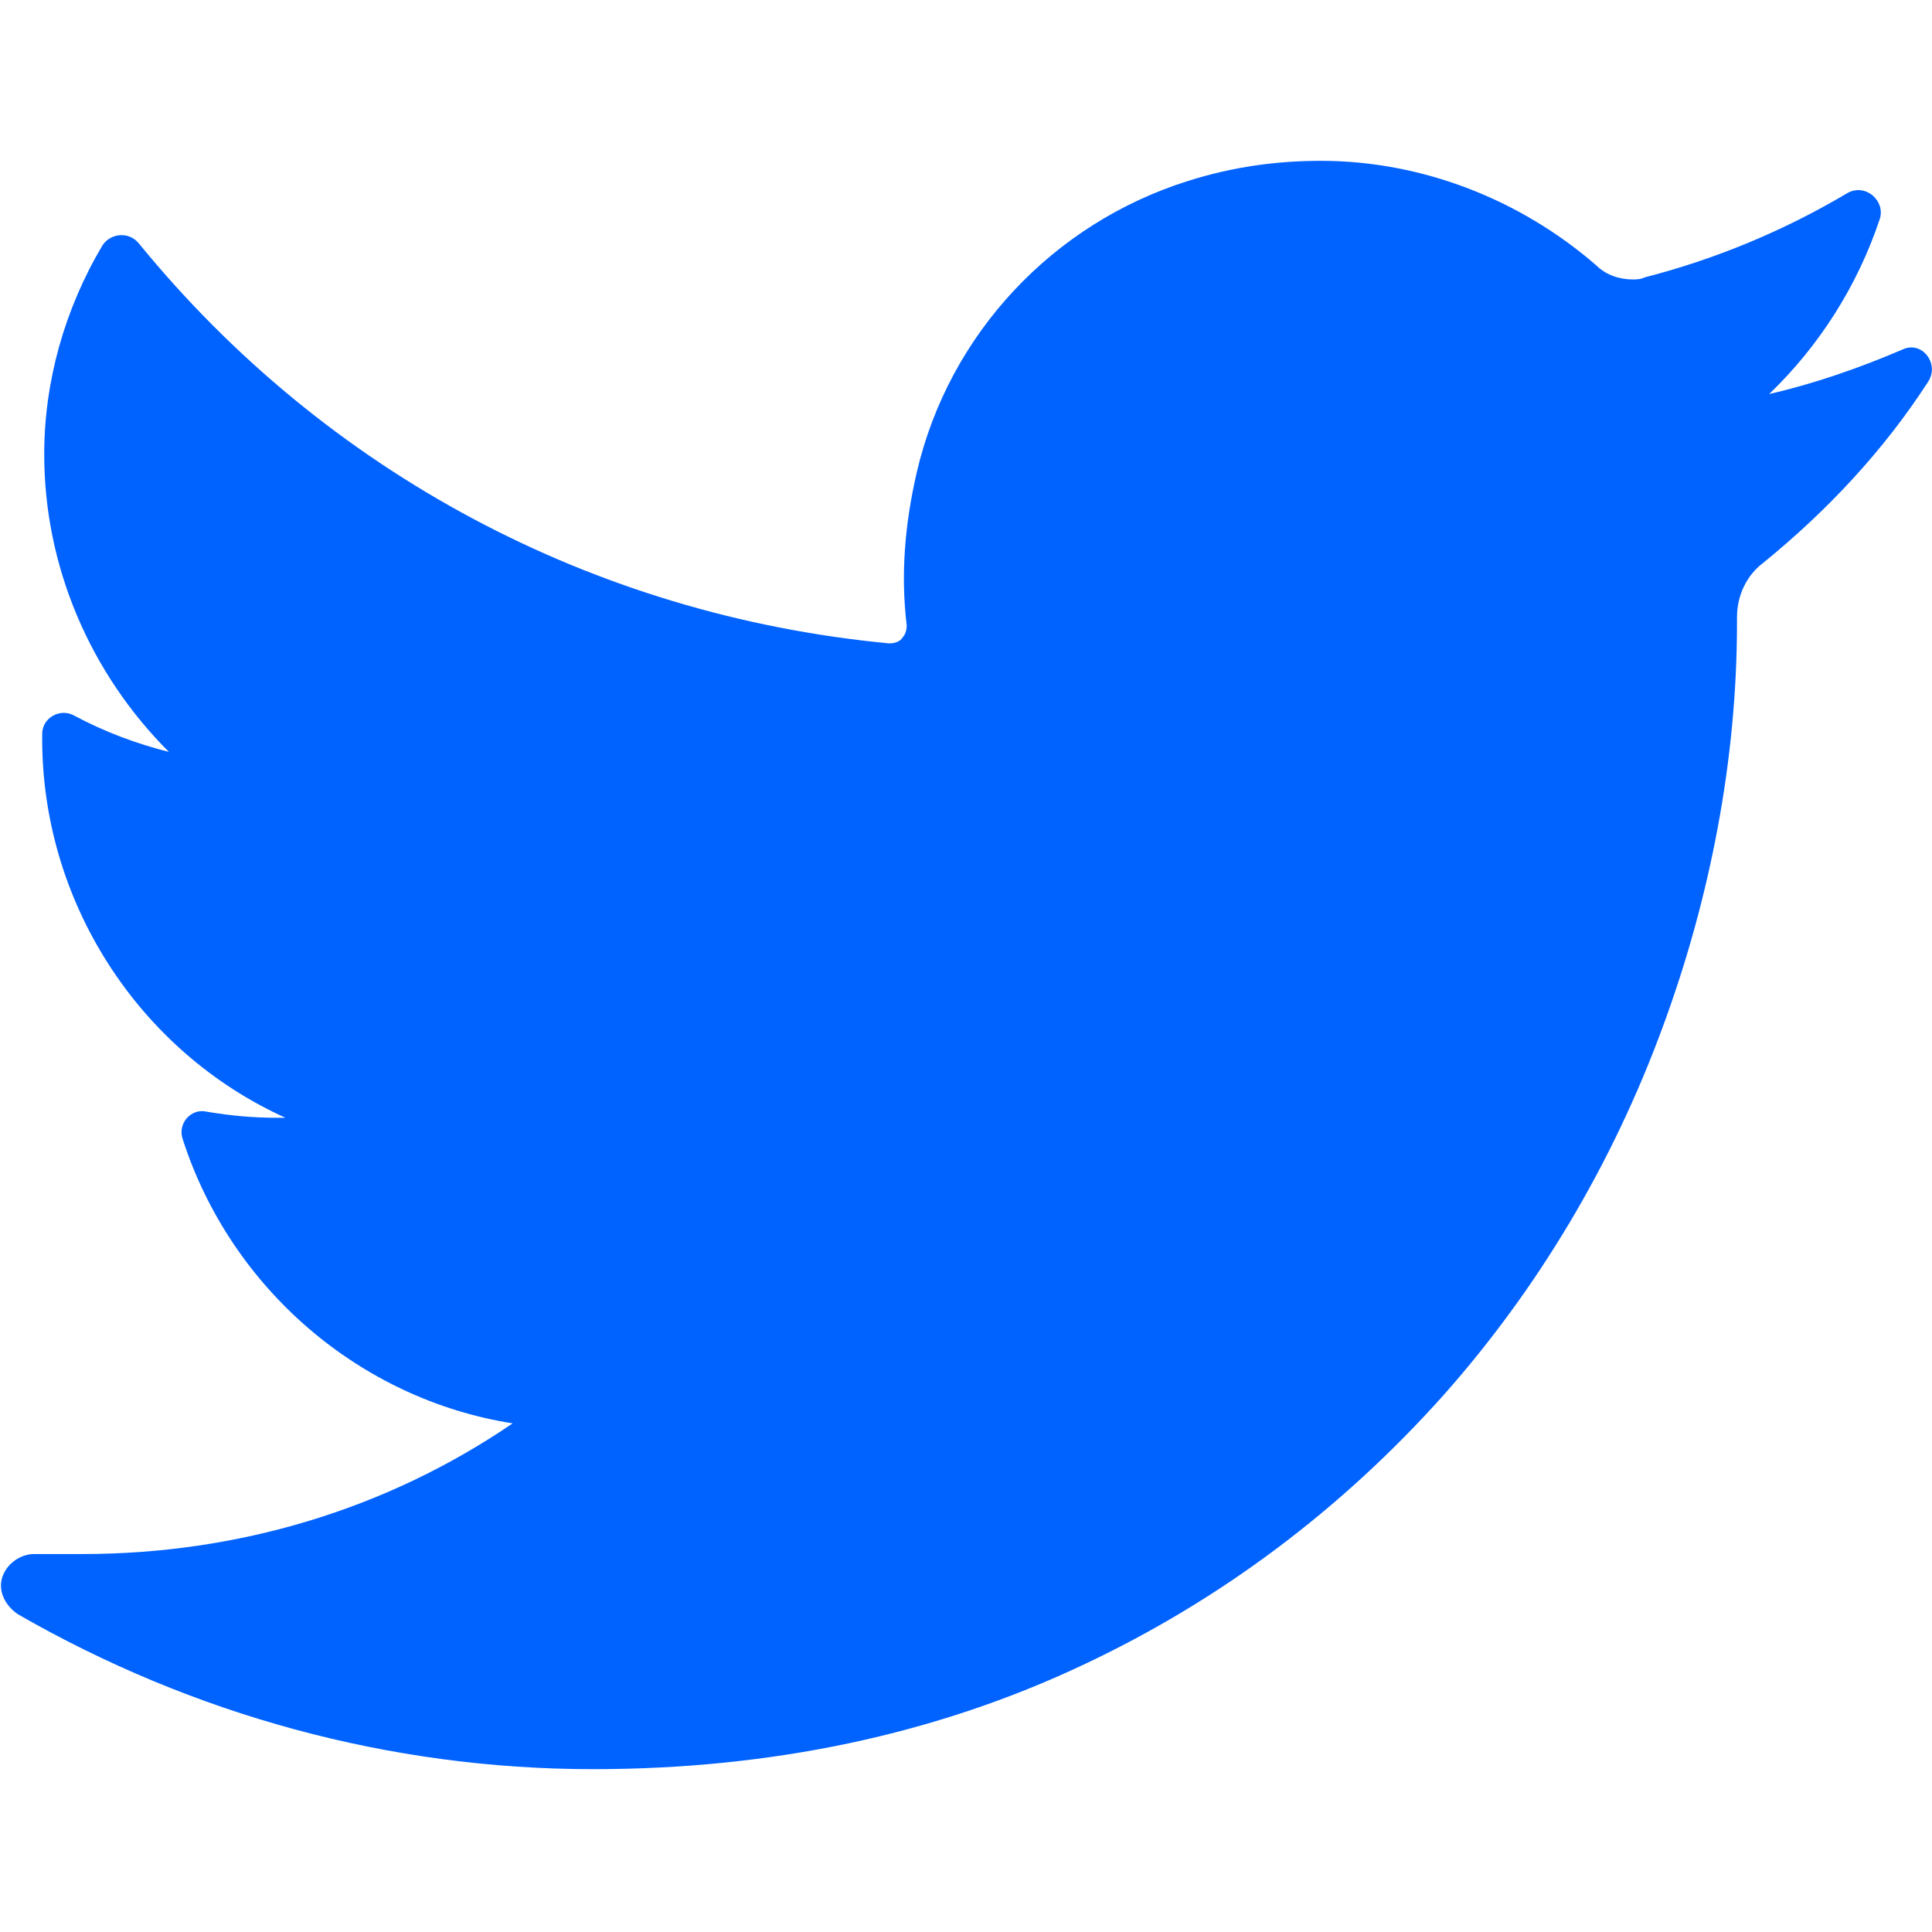 <?xml version="1.0" encoding="utf-8"?>
<!-- Generator: Adobe Illustrator 22.0.1, SVG Export Plug-In . SVG Version: 6.00 Build 0)  -->
<svg version="1.1" id="Layer_1" xmlns="http://www.w3.org/2000/svg" xmlns:xlink="http://www.w3.org/1999/xlink" x="0px" y="0px"
	 viewBox="0 0 96.1 96.1" style="enable-background:new 0 0 96.1 96.1;" xml:space="preserve">
<style type="text/css">
	.st0{fill:#0062FF;}
</style>
<path class="st0" d="M94.6,17.4c-2.1,0.9-4.4,1.7-6.6,2.2c2.5-2.4,4.4-5.4,5.5-8.7l0,0c0.3-0.9-0.7-1.8-1.6-1.3l0,0
	c-3.2,1.9-6.6,3.3-10.1,4.2c-0.2,0.1-0.4,0.1-0.6,0.1c-0.6,0-1.3-0.2-1.8-0.7c-3.8-3.3-8.7-5.2-13.7-5.2c-2.2,0-4.4,0.3-6.6,1
	c-6.7,2.1-11.9,7.6-13.5,14.5c-0.6,2.6-0.8,5.1-0.5,7.6c0,0.3-0.1,0.5-0.2,0.6c-0.1,0.2-0.4,0.3-0.6,0.3c0,0,0,0-0.1,0
	c-14.7-1.4-28-8.5-37.3-19.9l0,0c-0.5-0.6-1.4-0.5-1.8,0.1l0,0C3.2,15.4,2.2,19,2.2,22.6c0,5.6,2.3,10.9,6.2,14.8
	c-1.6-0.4-3.2-1-4.7-1.8l0,0c-0.7-0.4-1.6,0.1-1.6,0.9l0,0C2,44.8,6.9,52.3,14.2,55.6c-0.1,0-0.3,0-0.4,0c-1.2,0-2.3-0.1-3.5-0.3
	l0,0c-0.8-0.2-1.5,0.6-1.2,1.4l0,0c2.4,7.4,8.8,12.9,16.4,14.1c-6.3,4.3-13.7,6.5-21.4,6.5l-2.4,0c-0.7,0-1.4,0.5-1.6,1.2
	c-0.2,0.7,0.2,1.4,0.8,1.8c8.7,5,18.5,7.7,28.6,7.7c8.8,0,17-1.7,24.4-5.2c6.8-3.2,12.8-7.7,17.9-13.4c4.7-5.3,8.4-11.5,10.9-18.3
	c2.4-6.5,3.7-13.4,3.7-20.1v-0.3c0-1.1,0.5-2.1,1.3-2.7c3.2-2.6,6-5.6,8.2-9l0,0C96.5,18.1,95.6,16.9,94.6,17.4L94.6,17.4z"/>
</svg>
